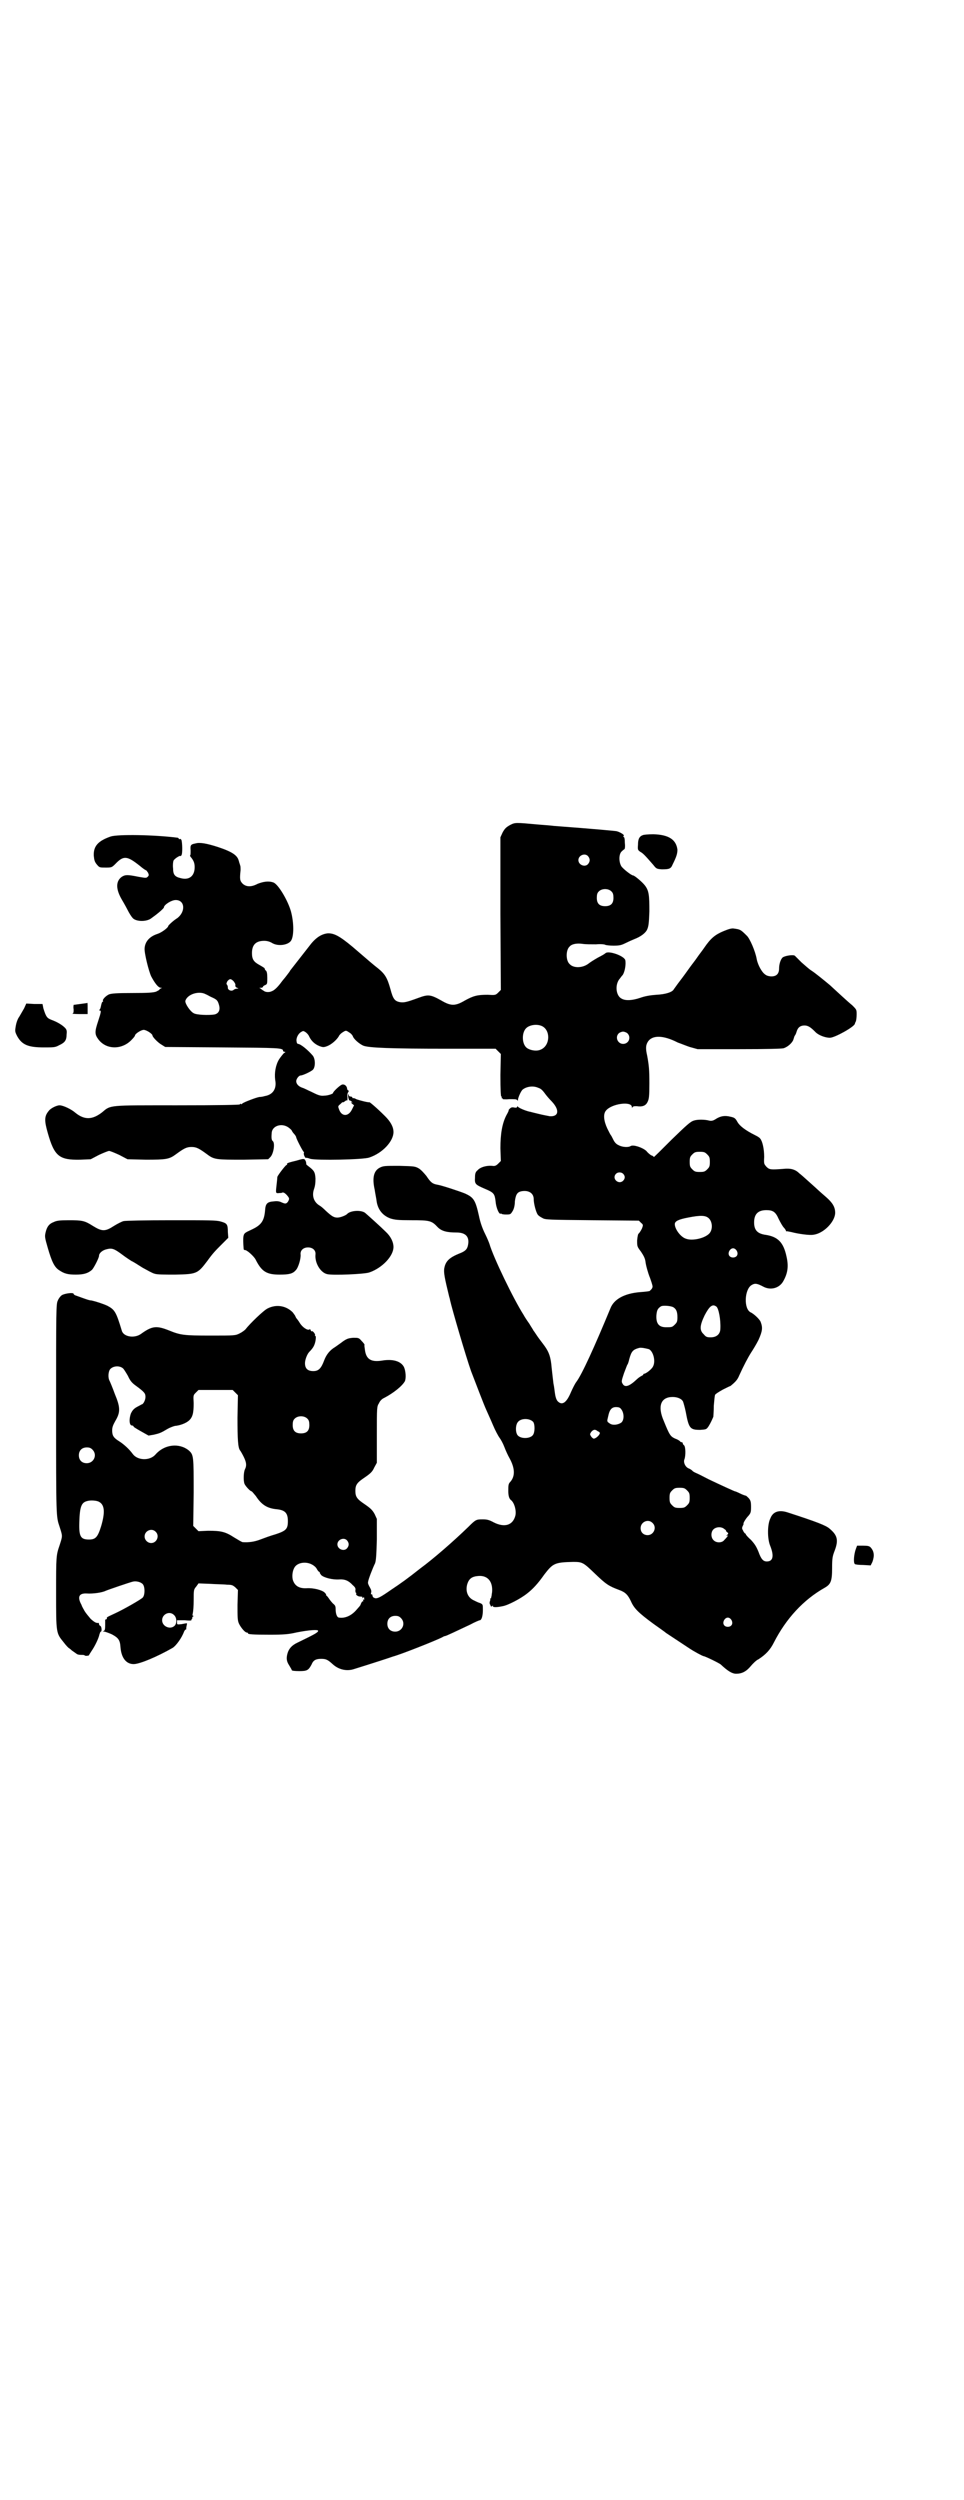 <?xml version="1.0" standalone="no"?>
<!DOCTYPE svg PUBLIC "-//W3C//DTD SVG 20010904//EN"
 "http://www.w3.org/TR/2001/REC-SVG-20010904/DTD/svg10.dtd">
<svg version="1.0" xmlns="http://www.w3.org/2000/svg"
 width="1100pt" height="2850pt" viewBox="0 0 1100 2850"
 preserveAspectRatio="xMidYMid meet">
<g transform="translate(0,2850) scale(0.5,-0.5)"
fill="#000000" stroke="none">
<path d="M1164 3819 c-9 -5 -12 -8 -17 -17 l-5 -11 0 -174 1 -174 -6 -6 c-6
-6 -7 -6 -24 -5 -23 0 -32 -2 -52 -13 -22 -13 -32 -13 -54 0 -25 14 -30 14
-52 6 -27 -10 -33 -11 -41 -10 -13 2 -17 7 -23 30 -7 25 -12 34 -28 47 -14 11
-16 13 -58 49 -30 25 -43 32 -58 31 -15 -2 -28 -11 -42 -30 -11 -14 -39 -50
-43 -55 0 -1 -4 -6 -7 -10 -3 -4 -7 -9 -8 -10 -1 -1 -4 -5 -7 -9 -7 -9 -14
-16 -20 -18 -6 -3 -15 -2 -18 1 -2 1 -5 3 -7 5 -4 2 -4 2 1 2 2 0 4 1 4 2 0 1
2 3 5 4 5 2 5 4 5 16 0 10 -1 15 -3 17 -2 1 -3 4 -3 5 0 1 -5 4 -12 8 -13 7
-17 13 -17 27 0 19 9 28 28 28 7 0 13 -2 18 -5 13 -8 36 -5 43 5 7 10 7 41 0
67 -7 25 -29 62 -40 66 -11 4 -23 2 -36 -3 -15 -8 -26 -7 -34 0 -7 7 -7 11 -5
31 0 5 0 10 -1 11 0 1 -1 3 -1 4 -1 1 -1 4 -2 6 -3 13 -15 21 -48 32 -25 8
-41 11 -51 8 -11 -2 -12 -4 -11 -16 0 -6 0 -11 -1 -11 -1 0 0 -3 3 -6 6 -8 8
-14 7 -26 -2 -17 -14 -25 -32 -20 -13 3 -17 8 -17 22 -1 8 0 15 1 18 3 5 16
13 16 10 0 0 1 0 2 2 3 4 2 30 0 35 -1 2 -3 3 -4 2 -1 -1 -2 0 -2 1 0 1 -1 1
-2 2 -55 7 -136 8 -153 3 -29 -10 -40 -22 -39 -44 1 -10 2 -14 7 -20 6 -7 6
-7 20 -7 13 0 14 0 22 8 19 20 27 19 56 -4 7 -6 13 -10 14 -10 1 0 3 -3 5 -6
2 -5 2 -6 -1 -9 -3 -3 -4 -3 -21 0 -25 5 -30 5 -38 0 -14 -10 -14 -28 0 -52 6
-10 13 -23 16 -29 4 -7 8 -13 11 -15 10 -7 32 -6 41 2 3 2 11 8 17 13 6 5 11
10 11 11 0 6 17 17 27 17 21 0 23 -26 4 -41 -10 -6 -21 -17 -21 -18 0 -4 -15
-15 -24 -18 -19 -6 -29 -18 -30 -33 -1 -10 9 -51 15 -64 8 -15 16 -26 22 -26
3 0 3 -1 1 -1 -2 -1 -4 -2 -4 -3 0 -1 -4 -3 -8 -5 -7 -2 -16 -3 -54 -3 -36 0
-47 -1 -53 -3 -7 -3 -16 -12 -14 -15 1 -1 0 -2 -1 -2 -1 0 -2 -3 -3 -7 -1 -5
-2 -9 -3 -10 -2 -2 -2 -3 0 -3 3 0 3 -3 -4 -24 -8 -24 -8 -30 0 -41 18 -25 55
-25 77 -1 4 4 7 8 7 9 0 4 14 13 20 13 6 0 20 -9 20 -13 0 -3 12 -16 21 -21
l8 -5 130 -1 c131 -1 139 -1 139 -8 0 -1 2 -2 3 -2 3 0 3 -1 -1 -3 -2 -2 -7
-8 -11 -14 -8 -13 -11 -31 -9 -47 4 -20 -5 -34 -24 -37 -3 -1 -8 -2 -12 -2 -7
-1 -36 -12 -39 -15 -2 -2 -3 -2 -3 -1 0 1 -1 1 -3 -1 -1 -1 -44 -2 -143 -2
-158 0 -151 1 -171 -16 -22 -17 -40 -18 -61 -1 -9 8 -28 17 -36 17 -7 0 -21
-7 -25 -13 -10 -12 -10 -22 -2 -50 15 -53 26 -62 74 -61 l24 1 19 10 c11 5 21
9 23 9 2 0 12 -4 23 -9 l19 -10 42 -1 c46 0 53 1 68 12 19 14 25 17 36 17 11
0 17 -3 36 -17 16 -12 21 -12 83 -12 l56 1 5 5 c7 7 11 30 6 36 -3 2 -4 6 -3
18 0 17 23 25 39 13 4 -3 7 -6 7 -7 0 0 2 -4 5 -7 3 -3 5 -7 5 -8 0 -3 15 -32
17 -33 1 -1 1 -2 1 -2 -1 0 -1 -3 0 -6 1 -3 3 -6 4 -6 0 1 5 0 10 -2 14 -4
122 -2 135 3 30 10 55 37 55 58 0 12 -7 24 -19 36 -21 21 -36 33 -36 32 -2 -1
-22 4 -30 7 -3 2 -7 3 -7 2 -1 0 -2 1 -2 2 0 1 -2 2 -4 2 -2 0 -4 1 -4 3 0 2
-1 3 -1 2 -2 -1 1 -15 3 -14 1 0 3 -1 4 -2 3 -3 3 -4 0 -2 -2 1 -1 0 1 -3 l5
-4 -5 -10 c-8 -16 -23 -16 -29 0 -3 8 -3 8 3 13 3 3 5 5 5 4 0 -1 2 0 5 2 2 2
5 3 5 2 1 -1 1 3 1 7 -1 5 0 9 1 11 2 2 2 4 1 5 -2 0 -3 3 -3 5 -1 6 -7 10
-12 8 -5 -2 -20 -16 -20 -19 0 -2 -12 -6 -20 -6 -9 -1 -14 1 -30 9 -7 3 -16 8
-20 9 -9 3 -14 9 -14 15 0 5 6 13 10 13 5 0 24 9 28 13 6 6 6 24 0 32 -11 13
-28 27 -34 27 -1 0 -3 2 -3 5 -2 7 3 18 10 22 5 3 5 3 10 0 3 -2 7 -6 9 -11 5
-10 13 -17 23 -21 8 -3 10 -3 18 0 10 4 21 14 26 22 1 3 6 8 10 10 6 4 7 4 14
-1 4 -2 7 -6 8 -8 2 -7 15 -18 24 -22 12 -5 63 -7 193 -7 l109 0 6 -6 6 -6 -1
-48 c0 -35 1 -49 2 -49 1 0 2 -1 1 -2 -1 -1 0 -2 1 -2 1 0 2 -1 1 -2 0 0 7 -1
15 0 12 0 17 0 18 -2 2 -2 2 -2 2 0 0 5 7 21 11 24 9 7 24 9 35 4 6 -2 9 -4
17 -15 3 -4 9 -11 14 -16 18 -19 17 -35 -4 -34 -5 1 -16 3 -24 5 -8 2 -17 4
-20 5 -8 1 -28 9 -29 12 -2 1 -2 1 -2 -1 0 -1 -2 -2 -7 -1 -5 1 -7 0 -10 -3
-2 -2 -3 -4 -2 -4 0 0 -2 -5 -5 -10 -10 -19 -14 -43 -14 -76 l1 -29 -6 -6 c-5
-5 -8 -6 -14 -5 -13 1 -27 -3 -33 -10 -5 -4 -6 -8 -6 -17 -1 -15 1 -16 24 -26
19 -8 21 -11 23 -28 1 -14 8 -31 12 -28 0 1 1 1 1 0 0 -1 5 -2 10 -2 11 0 11
0 16 8 3 5 5 13 5 22 2 15 5 21 15 23 16 3 28 -4 28 -18 0 -10 5 -29 9 -35 2
-3 7 -6 11 -8 6 -4 15 -4 113 -5 l107 -1 5 -5 c5 -4 5 -5 2 -13 -2 -4 -5 -9
-7 -11 -2 -1 -3 -6 -4 -16 0 -14 0 -14 9 -26 6 -9 9 -15 10 -22 1 -10 7 -29 9
-34 1 -2 3 -8 5 -14 3 -10 3 -10 0 -15 -2 -2 -4 -4 -4 -4 0 -1 -10 -2 -23 -3
-35 -3 -59 -16 -67 -37 -36 -87 -65 -151 -78 -168 -3 -4 -8 -14 -12 -23 -10
-24 -20 -31 -30 -21 -3 3 -5 9 -6 15 -1 5 -2 17 -4 26 -1 9 -3 25 -4 35 -2 25
-6 36 -16 50 -5 7 -13 17 -17 23 -4 6 -8 12 -9 13 0 1 -5 8 -9 15 -5 7 -11 16
-13 20 -23 36 -69 131 -78 162 -1 3 -5 13 -10 23 -6 12 -11 26 -14 41 -8 36
-12 42 -32 51 -15 6 -55 19 -63 20 -11 2 -15 5 -25 20 -5 6 -11 13 -17 17 -9
5 -10 5 -45 6 -32 0 -36 0 -44 -4 -14 -7 -18 -23 -12 -50 1 -7 3 -17 4 -23 2
-21 13 -36 32 -43 10 -3 16 -4 48 -4 42 0 46 -1 60 -16 9 -9 21 -12 43 -12 21
0 30 -10 26 -29 -2 -10 -7 -14 -20 -19 -22 -9 -31 -17 -34 -33 -2 -10 1 -24
11 -65 1 -3 2 -7 2 -8 5 -22 36 -128 48 -162 12 -31 29 -76 35 -89 3 -7 10
-22 15 -34 5 -12 12 -25 15 -29 3 -4 8 -13 11 -21 3 -8 8 -19 12 -26 12 -22
13 -40 2 -53 -5 -5 -5 -8 -5 -22 0 -10 2 -17 6 -20 8 -6 13 -25 10 -36 -6 -22
-25 -27 -49 -15 -11 6 -16 7 -25 7 -15 0 -16 0 -33 -17 -34 -33 -80 -73 -110
-95 -29 -23 -43 -33 -67 -49 -23 -16 -29 -19 -35 -19 -4 1 -6 2 -7 6 0 2 -1 4
-2 3 -1 -1 -2 1 -1 4 1 3 0 7 -3 12 -3 5 -5 10 -4 12 0 5 11 33 16 43 2 6 3
16 4 54 l0 47 -5 11 c-5 9 -9 13 -22 22 -18 12 -22 17 -22 31 0 14 4 19 22 31
13 9 17 13 21 22 l6 11 0 64 c0 63 0 64 5 72 2 5 7 10 12 12 21 11 41 27 47
38 3 7 2 23 -2 32 -7 14 -26 19 -50 15 -25 -4 -36 3 -39 23 -1 7 -2 13 -1 13
0 1 -3 5 -7 9 -6 7 -7 7 -19 7 -11 -1 -14 -2 -23 -8 -5 -4 -14 -10 -18 -13
-12 -7 -20 -17 -25 -30 -7 -19 -13 -25 -25 -25 -13 0 -19 6 -19 18 0 8 5 21
10 26 9 9 12 15 14 25 1 6 1 11 0 11 -1 0 -2 1 -1 2 1 2 -5 10 -7 9 -1 -1 -2
0 -3 2 0 2 -2 3 -3 2 -4 -3 -16 5 -22 15 -3 5 -7 10 -8 11 -1 2 -2 4 -2 4 0 1
-3 5 -6 9 -15 15 -37 19 -57 9 -9 -4 -41 -35 -51 -48 -2 -2 -7 -6 -13 -9 -10
-5 -11 -5 -66 -5 -62 0 -69 1 -96 12 -28 11 -38 10 -63 -8 -15 -11 -40 -7 -44
7 -13 43 -16 48 -33 57 -11 5 -27 10 -36 12 -5 0 -13 3 -35 11 -4 1 -6 3 -6 4
0 4 -21 1 -27 -3 -3 -2 -7 -7 -9 -12 -4 -8 -4 -17 -4 -248 0 -250 0 -244 8
-268 7 -22 7 -20 0 -42 -8 -23 -8 -26 -8 -108 0 -93 0 -92 17 -113 6 -8 12
-14 13 -14 0 0 3 -2 6 -5 3 -2 7 -5 10 -7 2 -2 6 -3 11 -3 4 0 7 0 8 -1 1 -2
9 -1 10 0 0 1 3 5 6 10 7 10 16 28 18 38 1 3 2 6 3 6 3 0 2 12 -1 13 -2 1 -3
3 -3 4 0 2 -1 3 -1 3 -5 -1 -9 1 -18 9 -5 6 -11 13 -14 18 -2 4 -6 10 -7 14
-10 18 -6 27 12 26 14 -1 35 2 43 6 7 3 54 19 62 21 8 2 19 -1 23 -6 5 -6 5
-24 0 -30 -3 -4 -45 -28 -65 -37 -17 -8 -18 -8 -17 -11 0 -1 -1 -2 -2 -2 -1 0
-2 -1 -2 -1 0 -1 0 -7 0 -13 0 -9 -1 -12 -4 -13 -2 0 -2 -1 2 -1 2 0 10 -3 17
-6 15 -8 19 -13 20 -30 2 -24 13 -38 30 -38 14 0 54 17 89 37 8 5 21 23 26 37
2 4 3 5 5 5 1 -1 1 -1 0 0 0 2 0 5 1 9 1 4 1 6 -1 5 -1 0 -6 -1 -11 -2 -10 -1
-10 -1 -10 4 l0 5 17 0 c9 -1 16 -1 16 0 -1 0 0 2 1 3 1 2 2 3 1 3 -1 0 -1 1
1 2 2 1 2 2 1 2 -2 0 -2 2 -1 6 1 4 2 17 2 30 0 23 0 24 6 31 l5 7 26 -1 c14
-1 32 -1 39 -2 11 0 13 -1 19 -6 l6 -6 -1 -34 c0 -27 0 -35 3 -42 4 -9 14 -21
18 -21 2 0 3 -1 3 -2 0 -2 10 -3 50 -3 31 0 43 1 60 5 30 6 50 7 50 4 0 -4 -8
-8 -47 -27 -13 -6 -20 -14 -23 -25 -3 -11 -2 -18 4 -27 3 -5 6 -10 6 -11 0 -1
6 -2 17 -2 18 0 21 2 28 15 4 10 10 13 22 13 11 0 15 -2 26 -12 14 -13 33 -17
50 -11 45 14 85 27 87 28 19 5 97 36 113 44 3 2 6 3 7 3 2 0 23 10 57 26 11 6
21 10 22 10 4 0 7 10 7 23 0 13 0 13 -6 16 -4 1 -10 4 -14 6 -14 6 -20 20 -16
36 4 14 11 19 27 20 21 1 32 -14 30 -37 -1 -5 -1 -10 -2 -11 0 -2 0 -3 -1 -3
-1 0 -2 -1 -1 -1 0 -1 0 -4 -1 -6 -1 -2 -1 -6 1 -8 1 -4 2 -5 5 -2 2 1 2 1 1
0 -2 -4 8 -4 22 -1 12 2 41 17 56 29 13 10 25 23 39 43 20 26 24 28 66 29 21
0 23 -1 50 -27 25 -24 31 -28 55 -37 14 -5 20 -11 27 -26 7 -16 17 -26 51 -51
14 -10 27 -19 29 -21 3 -2 12 -8 53 -35 12 -8 31 -18 33 -18 3 0 36 -16 39
-19 16 -15 26 -21 35 -21 13 0 23 5 33 17 5 6 13 14 18 16 17 11 27 22 35 38
28 55 68 98 116 125 14 8 17 15 17 45 0 23 1 27 6 40 9 24 6 35 -12 50 -8 7
-28 15 -96 37 -19 6 -33 2 -39 -14 -7 -14 -7 -47 0 -63 9 -23 6 -35 -8 -35 -8
0 -13 5 -19 22 -5 12 -8 17 -17 27 -7 6 -12 12 -12 13 0 1 -1 2 -2 2 0 0 -3 3
-4 6 -3 5 -3 6 -1 11 2 3 2 5 2 5 -2 0 5 12 11 18 5 6 6 8 6 20 0 12 -1 15 -5
20 -3 3 -6 6 -7 6 -1 0 -7 2 -13 5 -6 3 -11 5 -12 5 -1 0 -36 16 -59 27 -10 5
-23 12 -28 14 -5 2 -10 5 -10 6 -1 1 -5 4 -8 5 -8 3 -13 14 -10 21 3 8 3 28
-1 32 -2 1 -3 4 -3 5 0 1 -1 2 -3 2 -1 0 -3 1 -3 2 -1 1 -5 4 -11 6 -11 5 -13
8 -26 40 -15 34 -7 55 20 55 11 0 21 -4 24 -11 1 -3 4 -13 6 -23 7 -38 10 -41
33 -41 14 1 14 1 19 8 5 8 8 15 11 22 0 2 1 13 1 25 1 12 2 23 3 25 1 2 9 7
18 12 8 4 16 8 17 8 11 9 16 14 20 24 10 22 20 41 27 52 4 6 12 19 17 29 9 20
10 28 5 41 -2 6 -16 19 -23 22 -16 8 -14 52 2 62 8 5 13 4 28 -4 16 -8 35 -3
44 12 11 19 13 35 8 57 -7 33 -20 46 -50 50 -17 3 -24 11 -24 28 0 19 9 28 28
28 15 0 21 -4 28 -20 4 -8 9 -17 12 -20 3 -3 5 -7 5 -8 0 -1 1 -1 1 0 1 0 6
-1 11 -2 15 -4 42 -8 51 -6 23 3 49 30 49 50 0 13 -6 23 -21 36 -8 7 -15 13
-17 15 -2 2 -11 10 -21 19 -10 9 -20 18 -23 20 -9 9 -20 12 -37 10 -28 -2 -31
-2 -38 5 -5 6 -6 6 -5 22 0 19 -4 36 -9 42 -2 3 -8 6 -12 8 -22 11 -35 21 -40
30 -5 9 -7 10 -16 12 -12 3 -22 2 -33 -5 -6 -4 -10 -5 -15 -4 -11 3 -28 3 -36
0 -7 -2 -16 -10 -50 -43 -23 -23 -41 -41 -41 -40 0 1 -2 3 -6 4 -3 2 -8 6 -11
10 -9 8 -30 15 -36 11 -4 -3 -18 -3 -27 2 -5 2 -9 6 -12 12 -3 6 -5 10 -6 11
-1 1 -4 7 -8 15 -8 17 -10 33 -3 41 13 16 59 22 59 8 0 -2 0 -2 2 0 1 2 4 2 9
2 13 -2 21 1 25 10 3 6 4 12 4 42 0 31 -1 41 -5 63 -4 17 -3 24 1 31 10 17 36
16 69 -1 6 -2 18 -7 27 -10 l18 -5 94 0 c67 0 97 1 102 2 10 3 21 13 23 21 1
3 2 7 3 8 1 1 3 5 4 9 3 10 9 14 18 14 8 0 14 -4 24 -14 7 -8 23 -14 34 -14
11 0 56 25 57 32 0 1 1 3 2 5 1 2 2 9 2 16 0 11 0 11 -10 21 -10 8 -39 35 -51
46 -12 10 -34 28 -42 33 -5 3 -15 12 -23 19 -7 7 -14 14 -15 15 -4 3 -23 0
-28 -4 -5 -5 -8 -16 -8 -25 0 -13 -7 -19 -20 -18 -8 1 -11 3 -16 8 -7 8 -13
21 -15 31 -3 18 -16 48 -23 54 -14 14 -15 14 -29 16 -5 1 -12 -1 -24 -6 -19
-8 -29 -16 -44 -38 -4 -6 -12 -16 -16 -22 -4 -6 -12 -16 -17 -23 -5 -7 -15
-21 -22 -30 -7 -9 -13 -18 -14 -19 -3 -7 -19 -12 -40 -13 -14 -1 -26 -3 -37
-7 -18 -6 -33 -7 -42 -2 -13 6 -16 30 -6 44 2 2 5 7 8 10 5 7 8 25 6 34 -3 10
-38 22 -45 16 -2 -2 -9 -6 -17 -10 -7 -4 -17 -10 -22 -14 -13 -10 -34 -11 -43
-1 -9 8 -9 32 0 40 5 6 17 8 30 6 6 -1 19 -1 30 -1 11 1 20 0 21 -1 2 -1 10
-2 19 -2 14 0 18 1 28 6 6 3 15 7 20 9 13 5 25 13 29 22 3 7 4 13 5 41 0 37
-1 47 -10 59 -6 8 -24 23 -27 23 -4 0 -23 15 -27 21 -6 10 -6 28 1 34 3 3 6 5
6 5 1 0 2 6 1 14 0 9 -1 14 -3 14 -1 0 -1 0 0 2 4 2 -8 9 -16 11 -8 1 -49 5
-143 12 -7 1 -22 2 -34 3 -55 5 -54 5 -66 -1z m178 -71 c5 -6 5 -12 0 -18 -7
-8 -22 -2 -22 9 0 11 15 17 22 9z m54 -81 c3 -3 4 -7 4 -14 0 -13 -6 -19 -19
-19 -13 0 -19 6 -19 19 0 7 1 11 4 14 7 8 23 8 30 0z m-863 -204 c3 -4 5 -7 4
-10 0 -2 1 -4 4 -5 4 -2 4 -2 0 -2 -2 0 -6 -1 -8 -3 -5 -4 -14 0 -13 6 0 2 -1
5 -2 6 -2 2 -1 4 1 8 5 6 8 6 14 0z m-63 -30 c3 -1 9 -5 14 -7 11 -5 13 -7 16
-18 3 -11 -1 -19 -11 -21 -13 -2 -41 -1 -47 3 -8 4 -20 22 -19 28 4 15 31 24
47 15z m766 -72 c21 -9 20 -45 -2 -54 -10 -5 -28 -1 -34 6 -9 10 -9 32 0 42 7
8 24 11 36 6z m196 -17 c9 -9 3 -24 -10 -24 -12 0 -19 15 -10 24 2 2 7 4 10 4
3 0 8 -2 10 -4z m182 -276 c5 -5 6 -7 6 -17 0 -10 -1 -12 -6 -17 -5 -5 -7 -6
-17 -6 -10 0 -12 1 -17 6 -5 5 -6 7 -6 17 0 10 1 12 6 17 5 5 7 6 17 6 10 0
12 -1 17 -6z m-192 -44 c5 -5 5 -11 0 -16 -10 -10 -27 5 -16 16 4 4 12 4 16 0z
m196 -102 c8 -8 9 -25 1 -34 -10 -11 -39 -18 -54 -12 -12 4 -25 22 -25 33 0 7
9 11 30 15 30 6 41 5 48 -2z m63 -73 c5 -8 1 -16 -8 -16 -9 0 -13 8 -8 16 2 3
5 5 8 5 3 0 6 -2 8 -5z m-145 -129 c7 -4 10 -10 10 -23 0 -10 -1 -12 -6 -17
-6 -6 -7 -6 -20 -6 -16 0 -23 8 -22 27 1 12 3 16 11 21 5 2 20 1 27 -2z m99 1
c5 -4 10 -29 9 -50 0 -12 -8 -20 -22 -20 -9 0 -11 1 -16 7 -10 9 -9 20 2 43
11 21 18 27 27 20z m-154 -97 c10 -5 16 -28 9 -40 -3 -6 -16 -16 -20 -16 -1 0
-2 -1 -2 -2 0 -1 -2 -2 -4 -3 -2 -1 -7 -4 -11 -8 -17 -16 -27 -19 -32 -10 -3
5 -3 6 3 24 4 10 7 19 8 20 1 1 3 7 4 12 5 18 8 22 23 26 5 1 14 -1 22 -3z
m-1200 -44 c2 -2 7 -10 11 -17 5 -11 9 -16 19 -23 19 -14 21 -17 21 -25 0 -7
-5 -17 -9 -17 0 0 -5 -3 -11 -6 -7 -4 -10 -8 -13 -14 -5 -13 -4 -28 2 -28 2 0
4 -1 4 -3 1 -1 9 -6 18 -11 l16 -9 12 2 c13 3 16 4 31 13 5 3 13 6 17 7 12 1
25 6 32 12 9 8 11 18 11 40 -1 18 -1 18 5 24 l6 6 39 0 39 0 6 -6 6 -6 -1 -51
c0 -49 1 -69 6 -75 1 -1 5 -8 8 -14 7 -14 7 -21 3 -29 -3 -6 -4 -25 -1 -33 2
-5 13 -17 16 -17 1 0 5 -5 10 -11 13 -20 26 -28 48 -30 19 -2 25 -9 25 -27 0
-18 -4 -22 -28 -30 -11 -3 -27 -9 -35 -12 -13 -5 -26 -7 -40 -6 -2 0 -10 5
-20 11 -20 13 -30 15 -59 15 l-22 -1 -6 6 -6 6 1 76 c0 83 0 86 -11 96 -22 18
-56 14 -76 -9 -13 -15 -41 -14 -52 1 -8 11 -20 22 -31 29 -13 8 -16 13 -16 25
0 7 2 12 7 21 12 20 12 31 -1 62 -5 14 -11 28 -12 30 -4 7 -3 22 2 27 7 7 21
8 29 1z m1136 -92 c8 -9 8 -27 0 -32 -8 -5 -20 -6 -26 -1 -6 4 -6 4 -3 16 3
15 8 21 18 21 5 0 9 -1 11 -4z m-715 -23 c3 -3 4 -7 4 -14 0 -13 -6 -19 -19
-19 -13 0 -19 6 -19 19 0 7 1 11 4 14 7 8 23 8 30 0z m515 -7 c4 -6 4 -24 -1
-30 -6 -8 -26 -9 -34 -1 -6 6 -6 24 0 31 7 9 27 9 35 0z m151 -28 c-2 -4 -9
-10 -13 -10 -1 0 -4 2 -6 5 -3 5 -3 5 0 10 5 6 9 7 15 2 5 -2 6 -4 4 -7z
m-1157 -35 c12 -12 3 -31 -13 -31 -11 0 -18 7 -18 18 0 11 7 18 18 18 6 0 9
-1 13 -5z m1357 -93 c5 -5 6 -7 6 -17 0 -10 -1 -12 -6 -17 -5 -5 -7 -6 -17 -6
-10 0 -12 1 -17 6 -5 5 -6 7 -6 17 0 10 1 12 6 17 5 5 7 6 17 6 10 0 12 -1 17
-6z m-1342 -26 c13 -7 14 -24 5 -55 -8 -26 -13 -31 -28 -31 -19 0 -23 7 -22
39 1 37 5 46 19 49 7 2 21 1 26 -2z m1263 -48 c11 -10 3 -28 -11 -28 -9 0 -16
6 -16 16 0 14 17 22 27 12z m164 -14 c3 -2 5 -4 4 -4 -1 0 0 -1 2 -3 3 -2 4
-3 1 -6 -3 -3 -3 -4 0 -2 3 2 1 -2 -7 -10 -5 -7 -18 -7 -24 -1 -7 6 -7 19 -1
25 6 6 18 7 25 1z m-1298 -6 c10 -9 3 -26 -10 -26 -8 0 -15 7 -15 15 0 13 16
20 25 11z m437 -20 c5 -6 5 -12 0 -18 -7 -8 -22 -2 -22 9 0 11 15 17 22 9z
m-80 -55 c4 -2 9 -6 11 -10 2 -4 5 -7 6 -7 1 0 1 -1 1 -1 -1 -1 1 -3 3 -6 6
-6 26 -11 41 -10 13 1 22 -3 31 -13 6 -5 7 -8 6 -12 0 -4 1 -6 2 -6 1 0 1 -1
0 -1 -2 -3 4 -7 9 -7 5 0 6 -1 5 -2 -1 -2 -1 -2 1 -1 3 2 3 2 3 -1 1 -3 0 -4
-1 -3 -2 1 -2 0 -1 -2 0 -2 0 -3 -1 -2 -1 1 -3 -2 -5 -7 0 -2 -4 -6 -11 -14
-11 -12 -25 -18 -38 -16 -5 0 -8 9 -8 19 0 7 -1 9 -6 13 -3 3 -7 8 -9 11 -2 3
-5 7 -6 7 -1 1 -1 2 -1 2 1 0 0 2 -3 5 -6 6 -26 11 -41 10 -18 -1 -28 6 -32
20 -2 10 0 23 6 30 8 9 25 11 38 4z m-315 -115 c7 -6 7 -20 1 -25 -10 -9 -28
-1 -28 13 0 14 17 22 27 12z m518 -7 c12 -12 3 -31 -13 -31 -11 0 -18 7 -18
18 0 11 7 18 18 18 6 0 9 -1 13 -5z m754 -4 c5 -8 1 -16 -8 -16 -9 0 -13 8 -8
16 2 3 5 5 8 5 3 0 6 -2 8 -5z"/>
<path d="M1467 3796 c-8 -3 -11 -9 -11 -22 -1 -12 0 -12 5 -16 6 -3 10 -7 30
-30 7 -9 8 -9 19 -10 17 0 21 1 25 11 9 18 11 25 11 34 -3 23 -20 34 -55 35
-11 0 -22 -1 -24 -2z"/>
<path d="M198 3413 c-1 0 -7 -1 -15 -2 -8 -1 -14 -2 -15 -2 0 -1 -1 -5 0 -10
0 -7 0 -9 -3 -10 -2 0 5 -1 16 -1 l19 0 0 13 c0 12 0 14 -2 12z"/>
<path d="M55 3401 c-3 -5 -8 -14 -11 -19 -4 -5 -7 -15 -8 -21 -2 -12 -2 -13 3
-23 11 -20 25 -26 61 -26 23 0 26 0 35 5 13 6 17 11 17 25 1 8 0 11 -4 15 -6
6 -17 13 -31 18 -10 4 -12 7 -18 26 l-2 10 -19 0 -18 1 -5 -11z"/>
<path d="M677 3054 c-17 -4 -23 -6 -22 -8 1 -1 0 -2 -1 -2 -2 0 -19 -22 -21
-27 0 -2 -1 -11 -2 -20 -2 -18 -2 -18 7 -17 2 0 5 0 6 1 3 1 6 -1 10 -5 7 -8
7 -9 3 -16 -4 -5 -6 -5 -15 -1 -4 2 -9 3 -17 2 -15 -1 -19 -5 -20 -20 -2 -25
-9 -34 -30 -44 -4 -2 -11 -5 -14 -7 -6 -4 -7 -9 -5 -37 0 -2 1 -3 3 -3 5 0 20
-14 24 -21 14 -28 25 -35 55 -35 22 0 30 2 37 10 6 6 12 27 11 36 -1 9 6 16
17 16 11 0 18 -7 17 -16 -2 -20 12 -42 27 -45 13 -3 85 0 96 4 29 10 55 37 55
58 0 11 -6 24 -18 35 -11 11 -40 37 -47 43 -10 7 -34 5 -41 -3 -3 -3 -15 -8
-22 -8 -8 0 -13 3 -27 16 -5 5 -11 10 -13 11 -14 8 -19 23 -13 39 2 6 3 12 3
23 -1 15 -3 18 -16 28 -4 3 -6 5 -5 5 0 0 0 3 -1 6 -3 7 -4 7 -21 2z"/>
<path d="M123 2914 c-11 -4 -16 -11 -19 -24 -2 -9 -2 -11 5 -35 9 -31 15 -44
26 -51 12 -8 20 -10 38 -10 18 0 28 3 37 11 4 4 16 27 16 32 0 6 8 13 18 15
12 3 17 1 37 -14 8 -6 16 -11 19 -13 3 -1 14 -8 25 -15 11 -6 23 -13 28 -14 5
-2 23 -2 47 -2 49 1 51 2 73 31 13 18 18 23 34 39 l14 14 -1 13 c0 18 -2 20
-16 24 -10 3 -25 3 -113 3 -60 0 -105 -1 -109 -2 -4 -1 -14 -6 -22 -11 -20
-13 -27 -13 -48 0 -19 12 -24 13 -55 13 -21 0 -28 -1 -34 -4z"/>
<path d="M1953 2168 c-4 -11 -6 -31 -2 -34 1 -1 10 -2 19 -2 l17 -1 4 8 c5 14
4 24 -4 33 -3 3 -6 4 -17 4 l-14 0 -3 -8z"/>
</g>
</svg>
